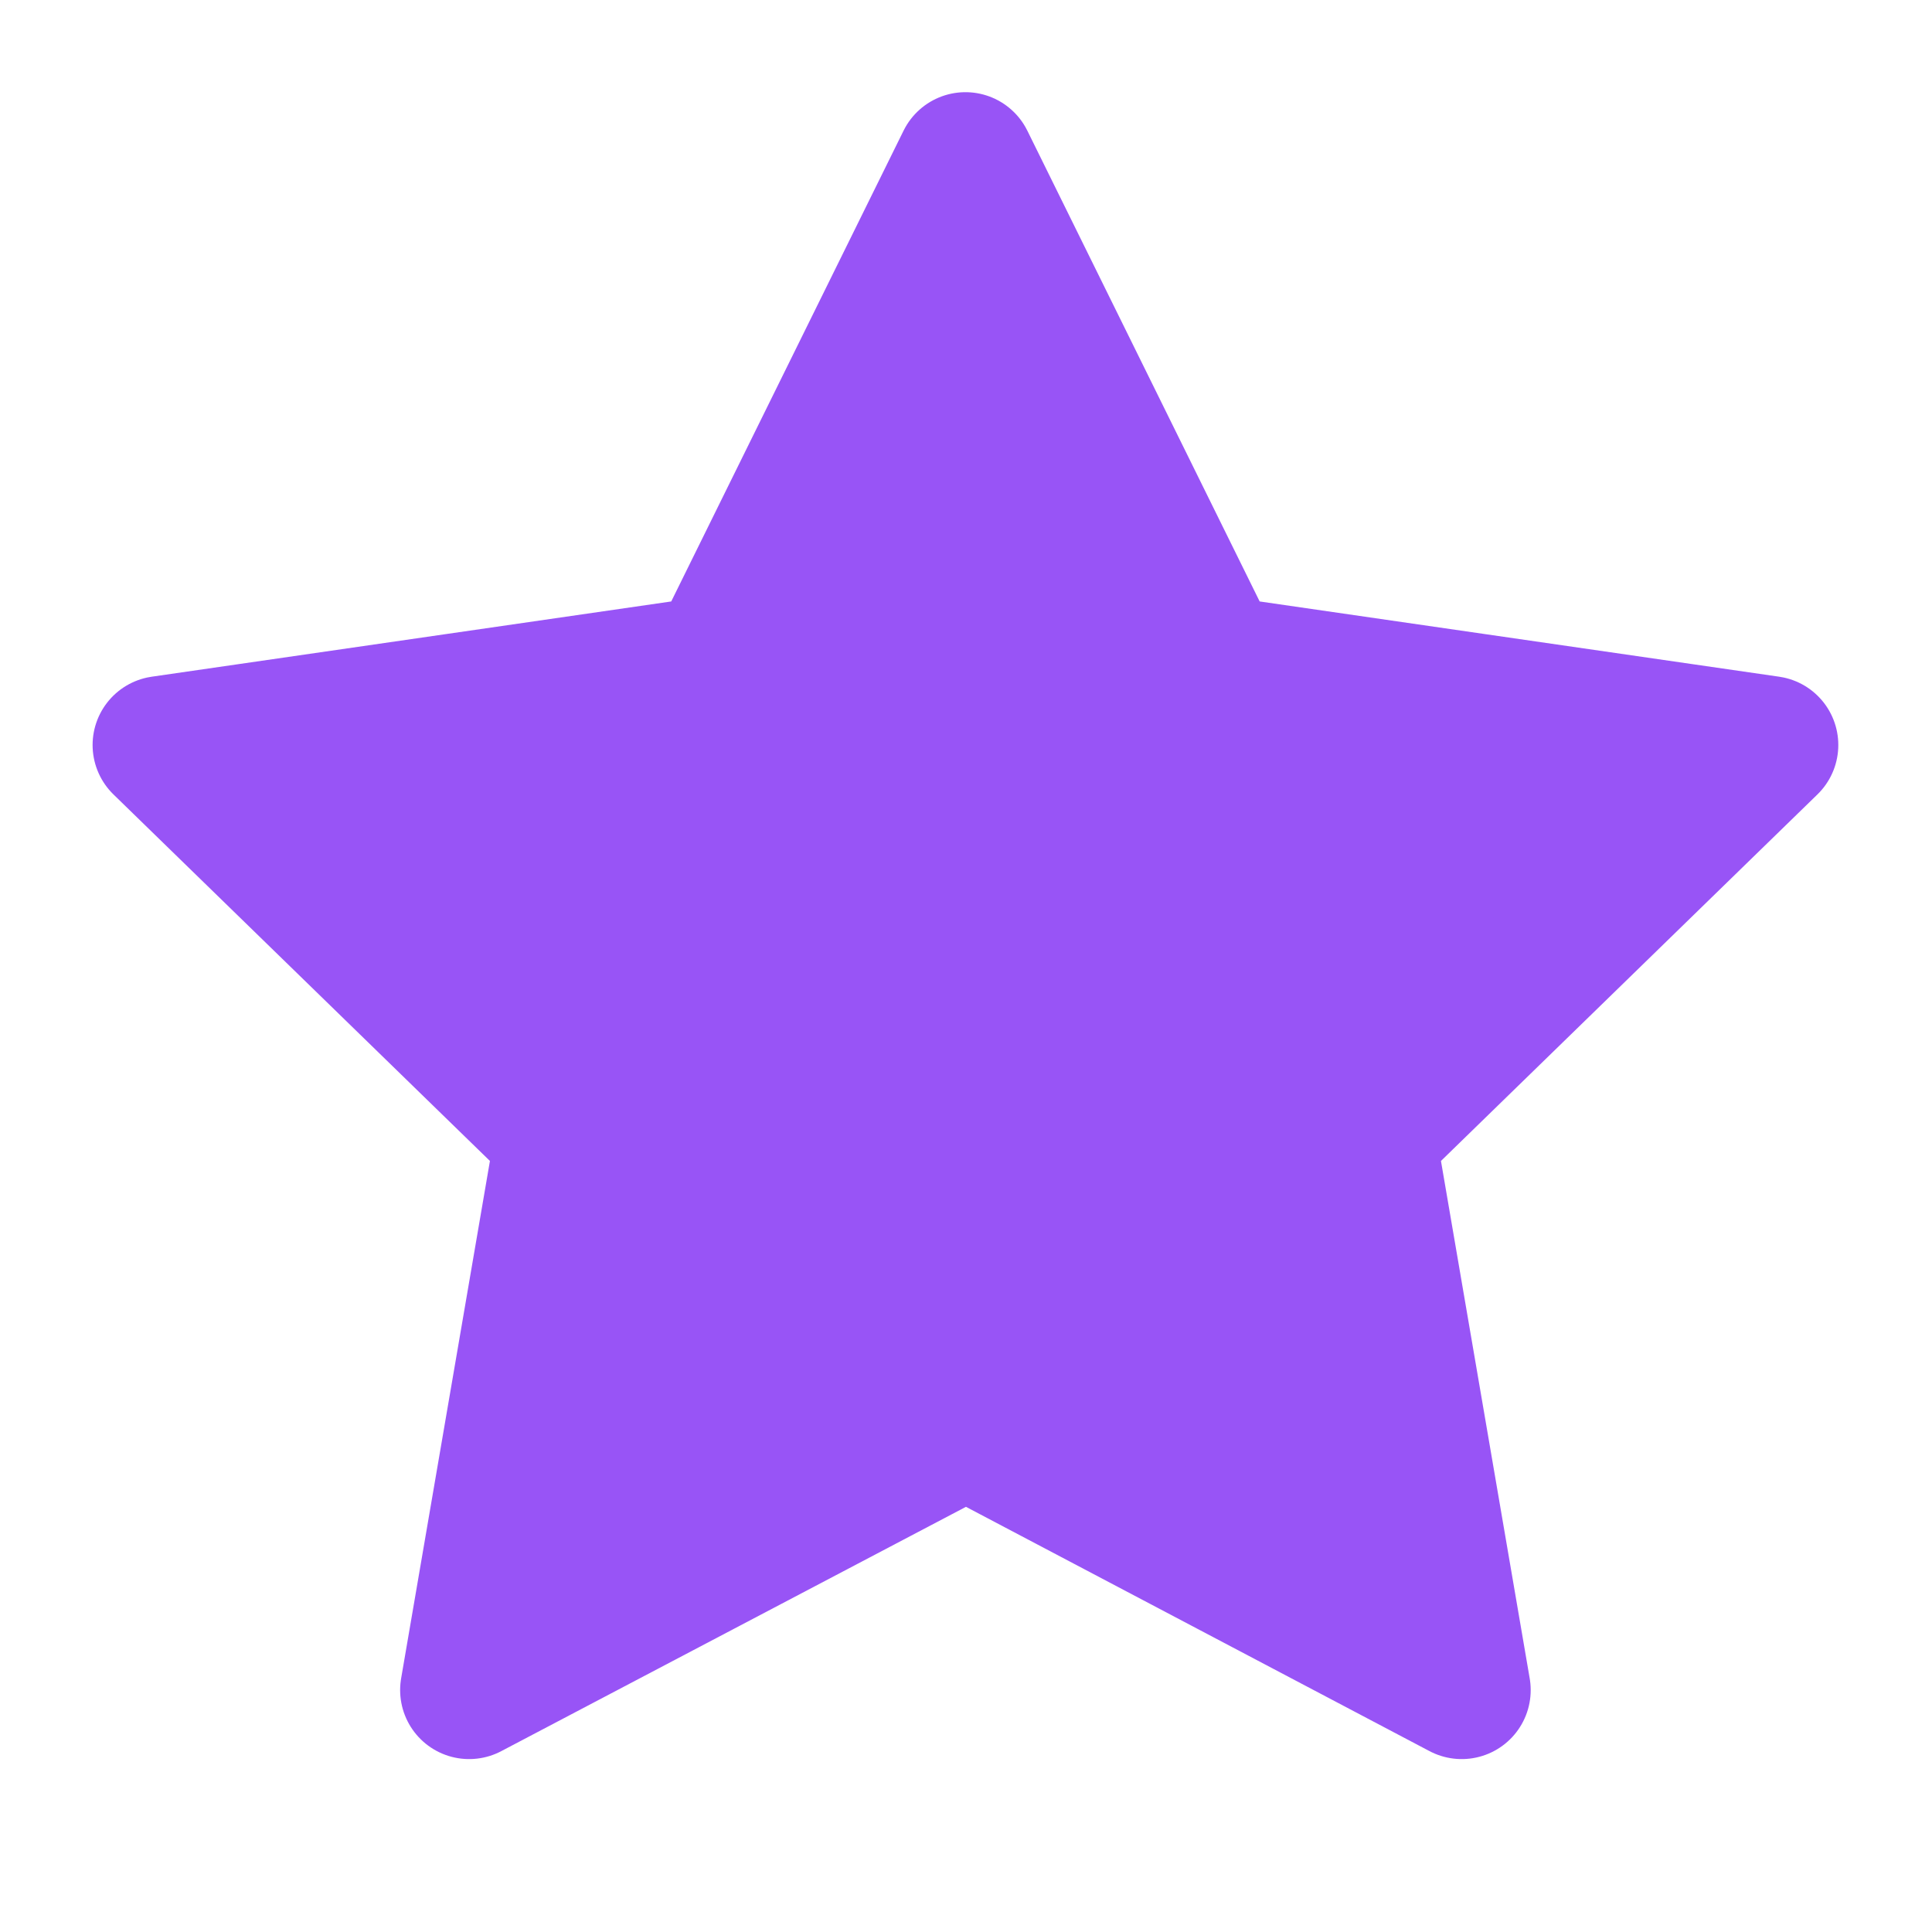 <svg width="28" height="28" viewBox="0 0 28 28" fill="none" xmlns="http://www.w3.org/2000/svg">
<path d="M14 20.708L6.799 24.494L8.175 16.476L2.342 10.797L10.392 9.631L13.992 2.336L17.592 9.631L25.642 10.797L19.809 16.476L21.184 24.494L14 20.708Z" fill="#9854F6" stroke="#9854F6" stroke-width="2" stroke-linecap="round" stroke-linejoin="round"/>
</svg>
